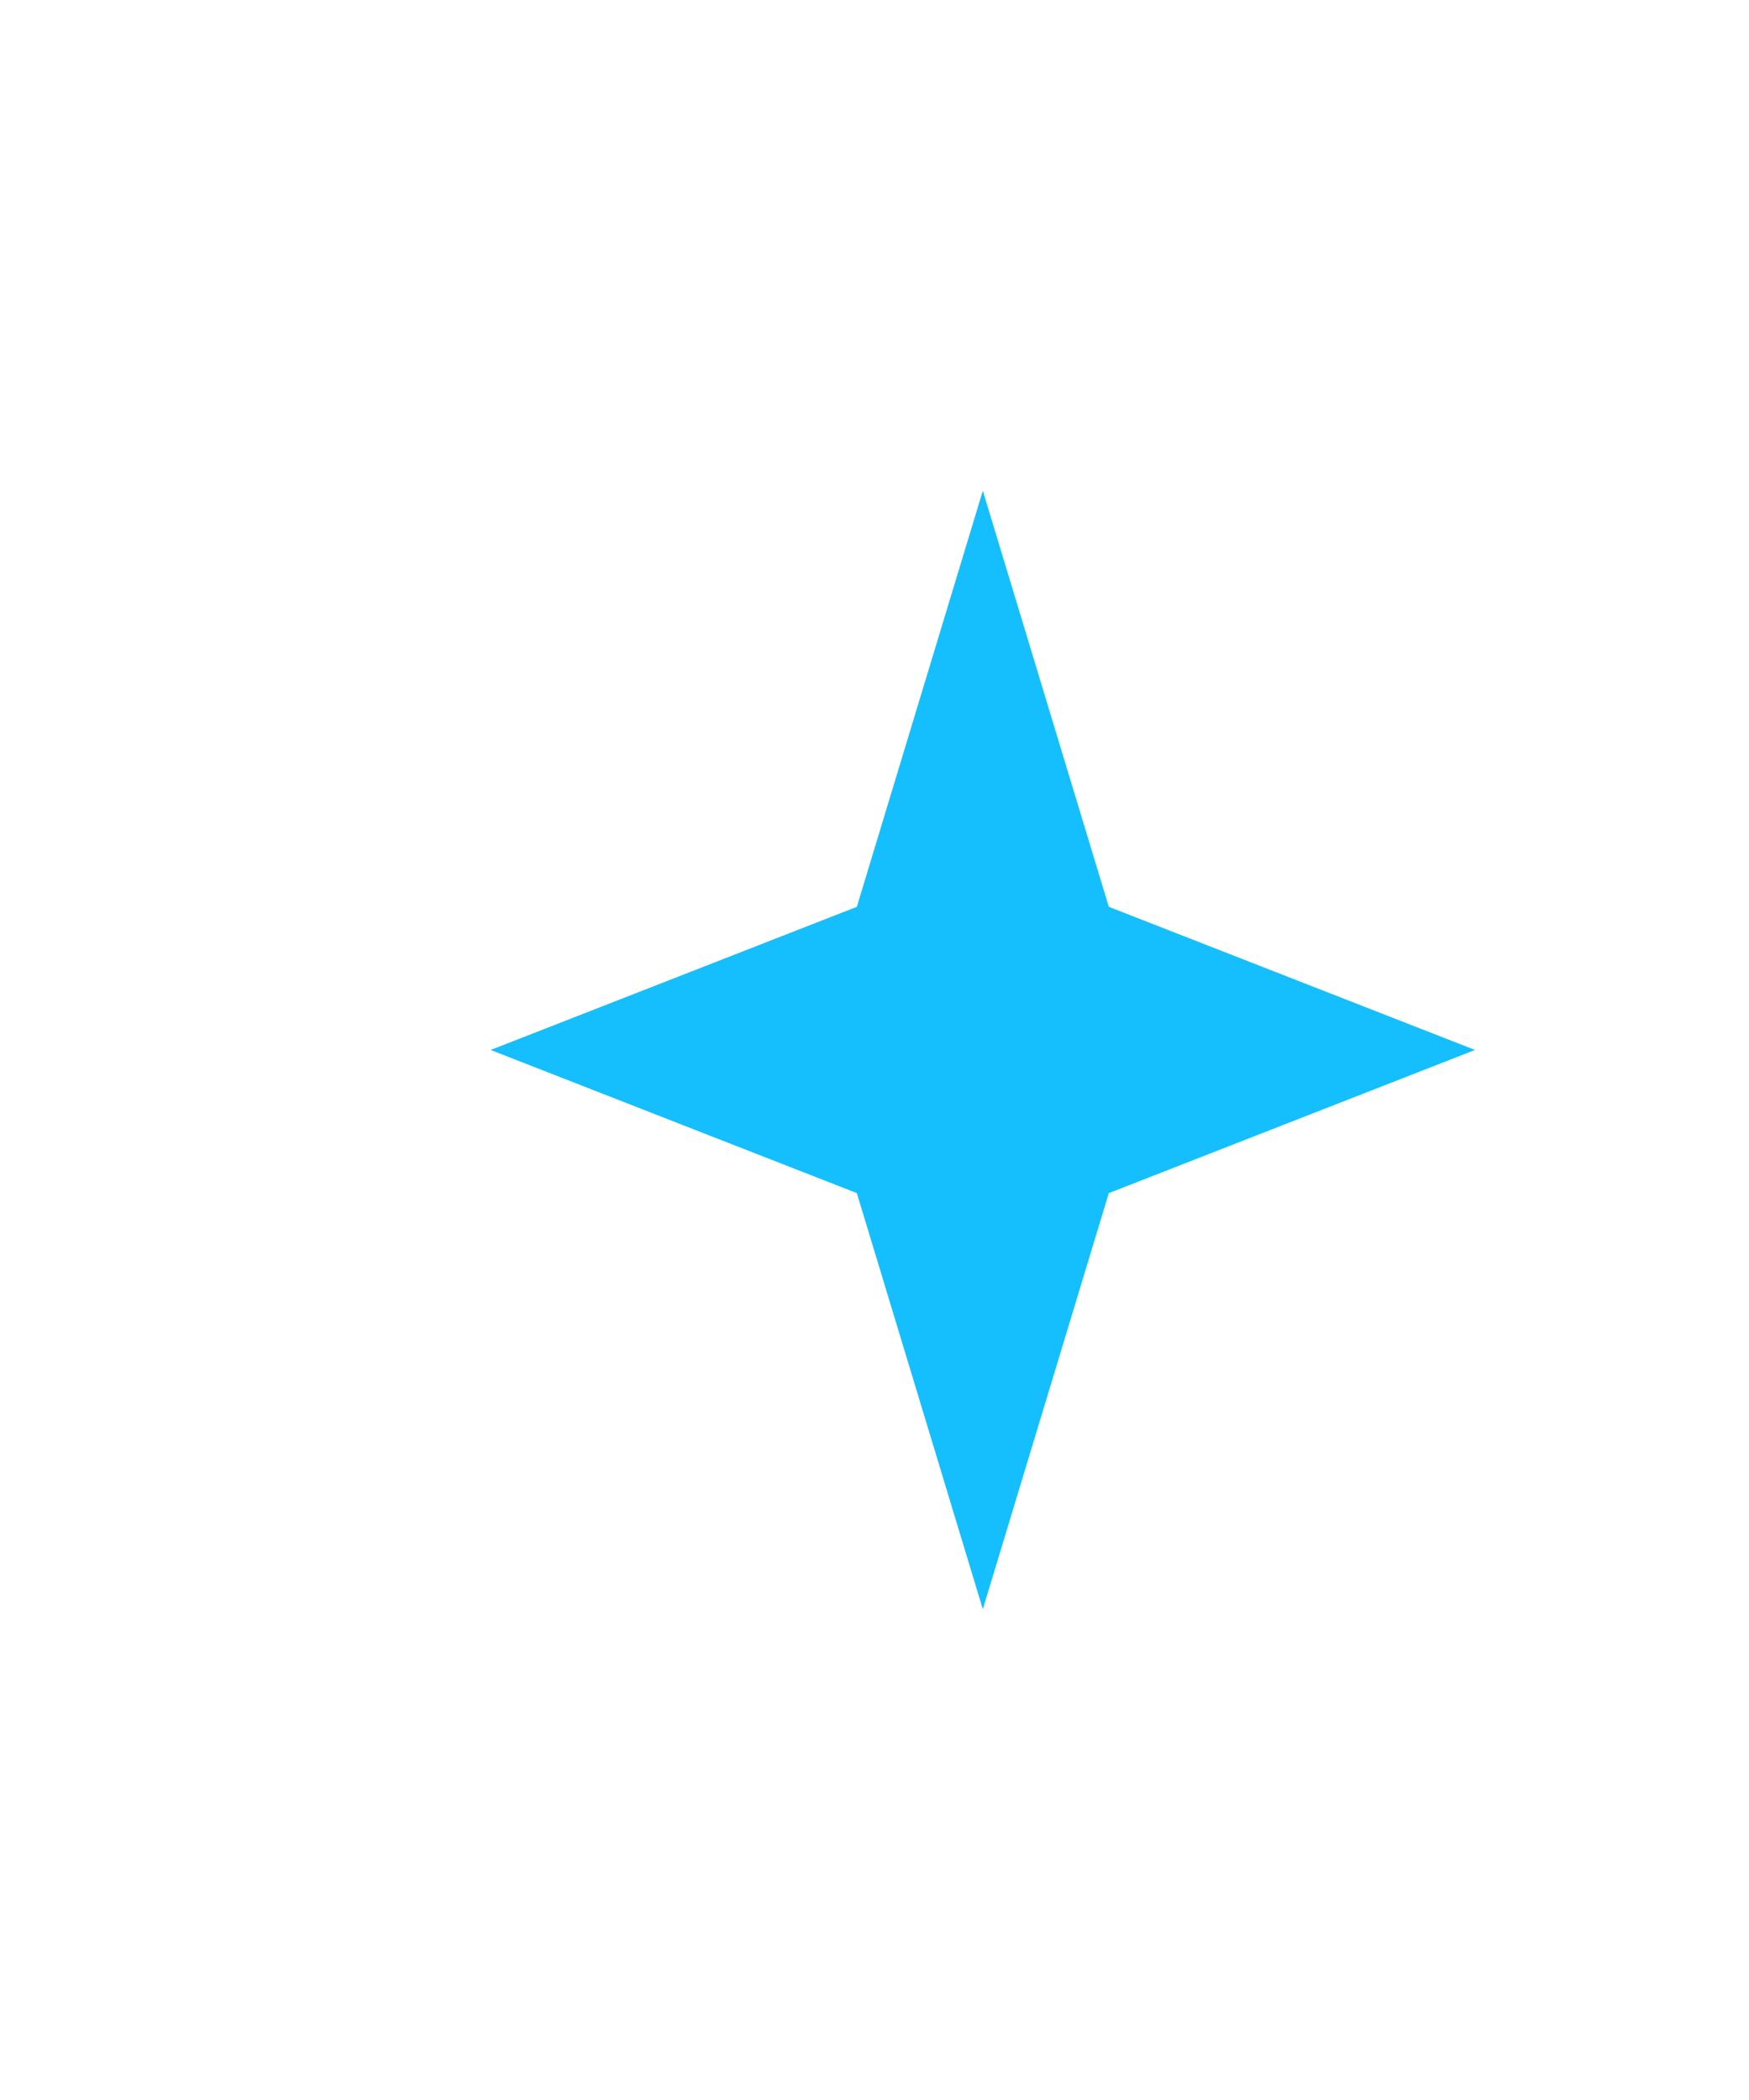 <svg width="549" height="659" viewBox="0 0 549 659" fill="none" xmlns="http://www.w3.org/2000/svg">
    <g filter="url(#filter0_dddddd_5_284)">
        <path d="M308.5 505L348.048 374.423L463 329.5L348.048 284.577L308.5 154L268.952 284.577L154 329.5L268.952 374.423L308.5 505Z" fill="#15BFFD"/>
    </g>
    <defs>
        <filter id="filter0_dddddd_5_284" x="0.421" y="0.421" width="616.157" height="658.157" filterUnits="userSpaceOnUse" color-interpolation-filters="sRGB">
            <feFlood flood-opacity="0" result="BackgroundImageFix"/>
            <feColorMatrix in="SourceAlpha" type="matrix" values="0 0 0 0 0 0 0 0 0 0 0 0 0 0 0 0 0 0 127 0" result="hardAlpha"/>
            <feOffset/>
            <feGaussianBlur stdDeviation="1.828"/>
            <feColorMatrix type="matrix" values="0 0 0 0 0.149 0 0 0 0 0.09 0 0 0 0 0.992 0 0 0 1 0"/>
            <feBlend mode="normal" in2="BackgroundImageFix" result="effect1_dropShadow_5_284"/>
            <feColorMatrix in="SourceAlpha" type="matrix" values="0 0 0 0 0 0 0 0 0 0 0 0 0 0 0 0 0 0 127 0" result="hardAlpha"/>
            <feOffset/>
            <feGaussianBlur stdDeviation="3.657"/>
            <feColorMatrix type="matrix" values="0 0 0 0 0.149 0 0 0 0 0.09 0 0 0 0 0.992 0 0 0 1 0"/>
            <feBlend mode="normal" in2="effect1_dropShadow_5_284" result="effect2_dropShadow_5_284"/>
            <feColorMatrix in="SourceAlpha" type="matrix" values="0 0 0 0 0 0 0 0 0 0 0 0 0 0 0 0 0 0 127 0" result="hardAlpha"/>
            <feOffset/>
            <feGaussianBlur stdDeviation="12.798"/>
            <feColorMatrix type="matrix" values="0 0 0 0 0.149 0 0 0 0 0.09 0 0 0 0 0.992 0 0 0 1 0"/>
            <feBlend mode="normal" in2="effect2_dropShadow_5_284" result="effect3_dropShadow_5_284"/>
            <feColorMatrix in="SourceAlpha" type="matrix" values="0 0 0 0 0 0 0 0 0 0 0 0 0 0 0 0 0 0 127 0" result="hardAlpha"/>
            <feOffset/>
            <feGaussianBlur stdDeviation="25.596"/>
            <feColorMatrix type="matrix" values="0 0 0 0 0.149 0 0 0 0 0.09 0 0 0 0 0.992 0 0 0 1 0"/>
            <feBlend mode="normal" in2="effect3_dropShadow_5_284" result="effect4_dropShadow_5_284"/>
            <feColorMatrix in="SourceAlpha" type="matrix" values="0 0 0 0 0 0 0 0 0 0 0 0 0 0 0 0 0 0 127 0" result="hardAlpha"/>
            <feOffset/>
            <feGaussianBlur stdDeviation="43.88"/>
            <feColorMatrix type="matrix" values="0 0 0 0 0.149 0 0 0 0 0.09 0 0 0 0 0.992 0 0 0 1 0"/>
            <feBlend mode="normal" in2="effect4_dropShadow_5_284" result="effect5_dropShadow_5_284"/>
            <feColorMatrix in="SourceAlpha" type="matrix" values="0 0 0 0 0 0 0 0 0 0 0 0 0 0 0 0 0 0 127 0" result="hardAlpha"/>
            <feOffset/>
            <feGaussianBlur stdDeviation="76.789"/>
            <feColorMatrix type="matrix" values="0 0 0 0 0.149 0 0 0 0 0.09 0 0 0 0 0.992 0 0 0 1 0"/>
            <feBlend mode="normal" in2="effect5_dropShadow_5_284" result="effect6_dropShadow_5_284"/>
            <feBlend mode="normal" in="SourceGraphic" in2="effect6_dropShadow_5_284" result="shape"/>
        </filter>
    </defs>
</svg>
